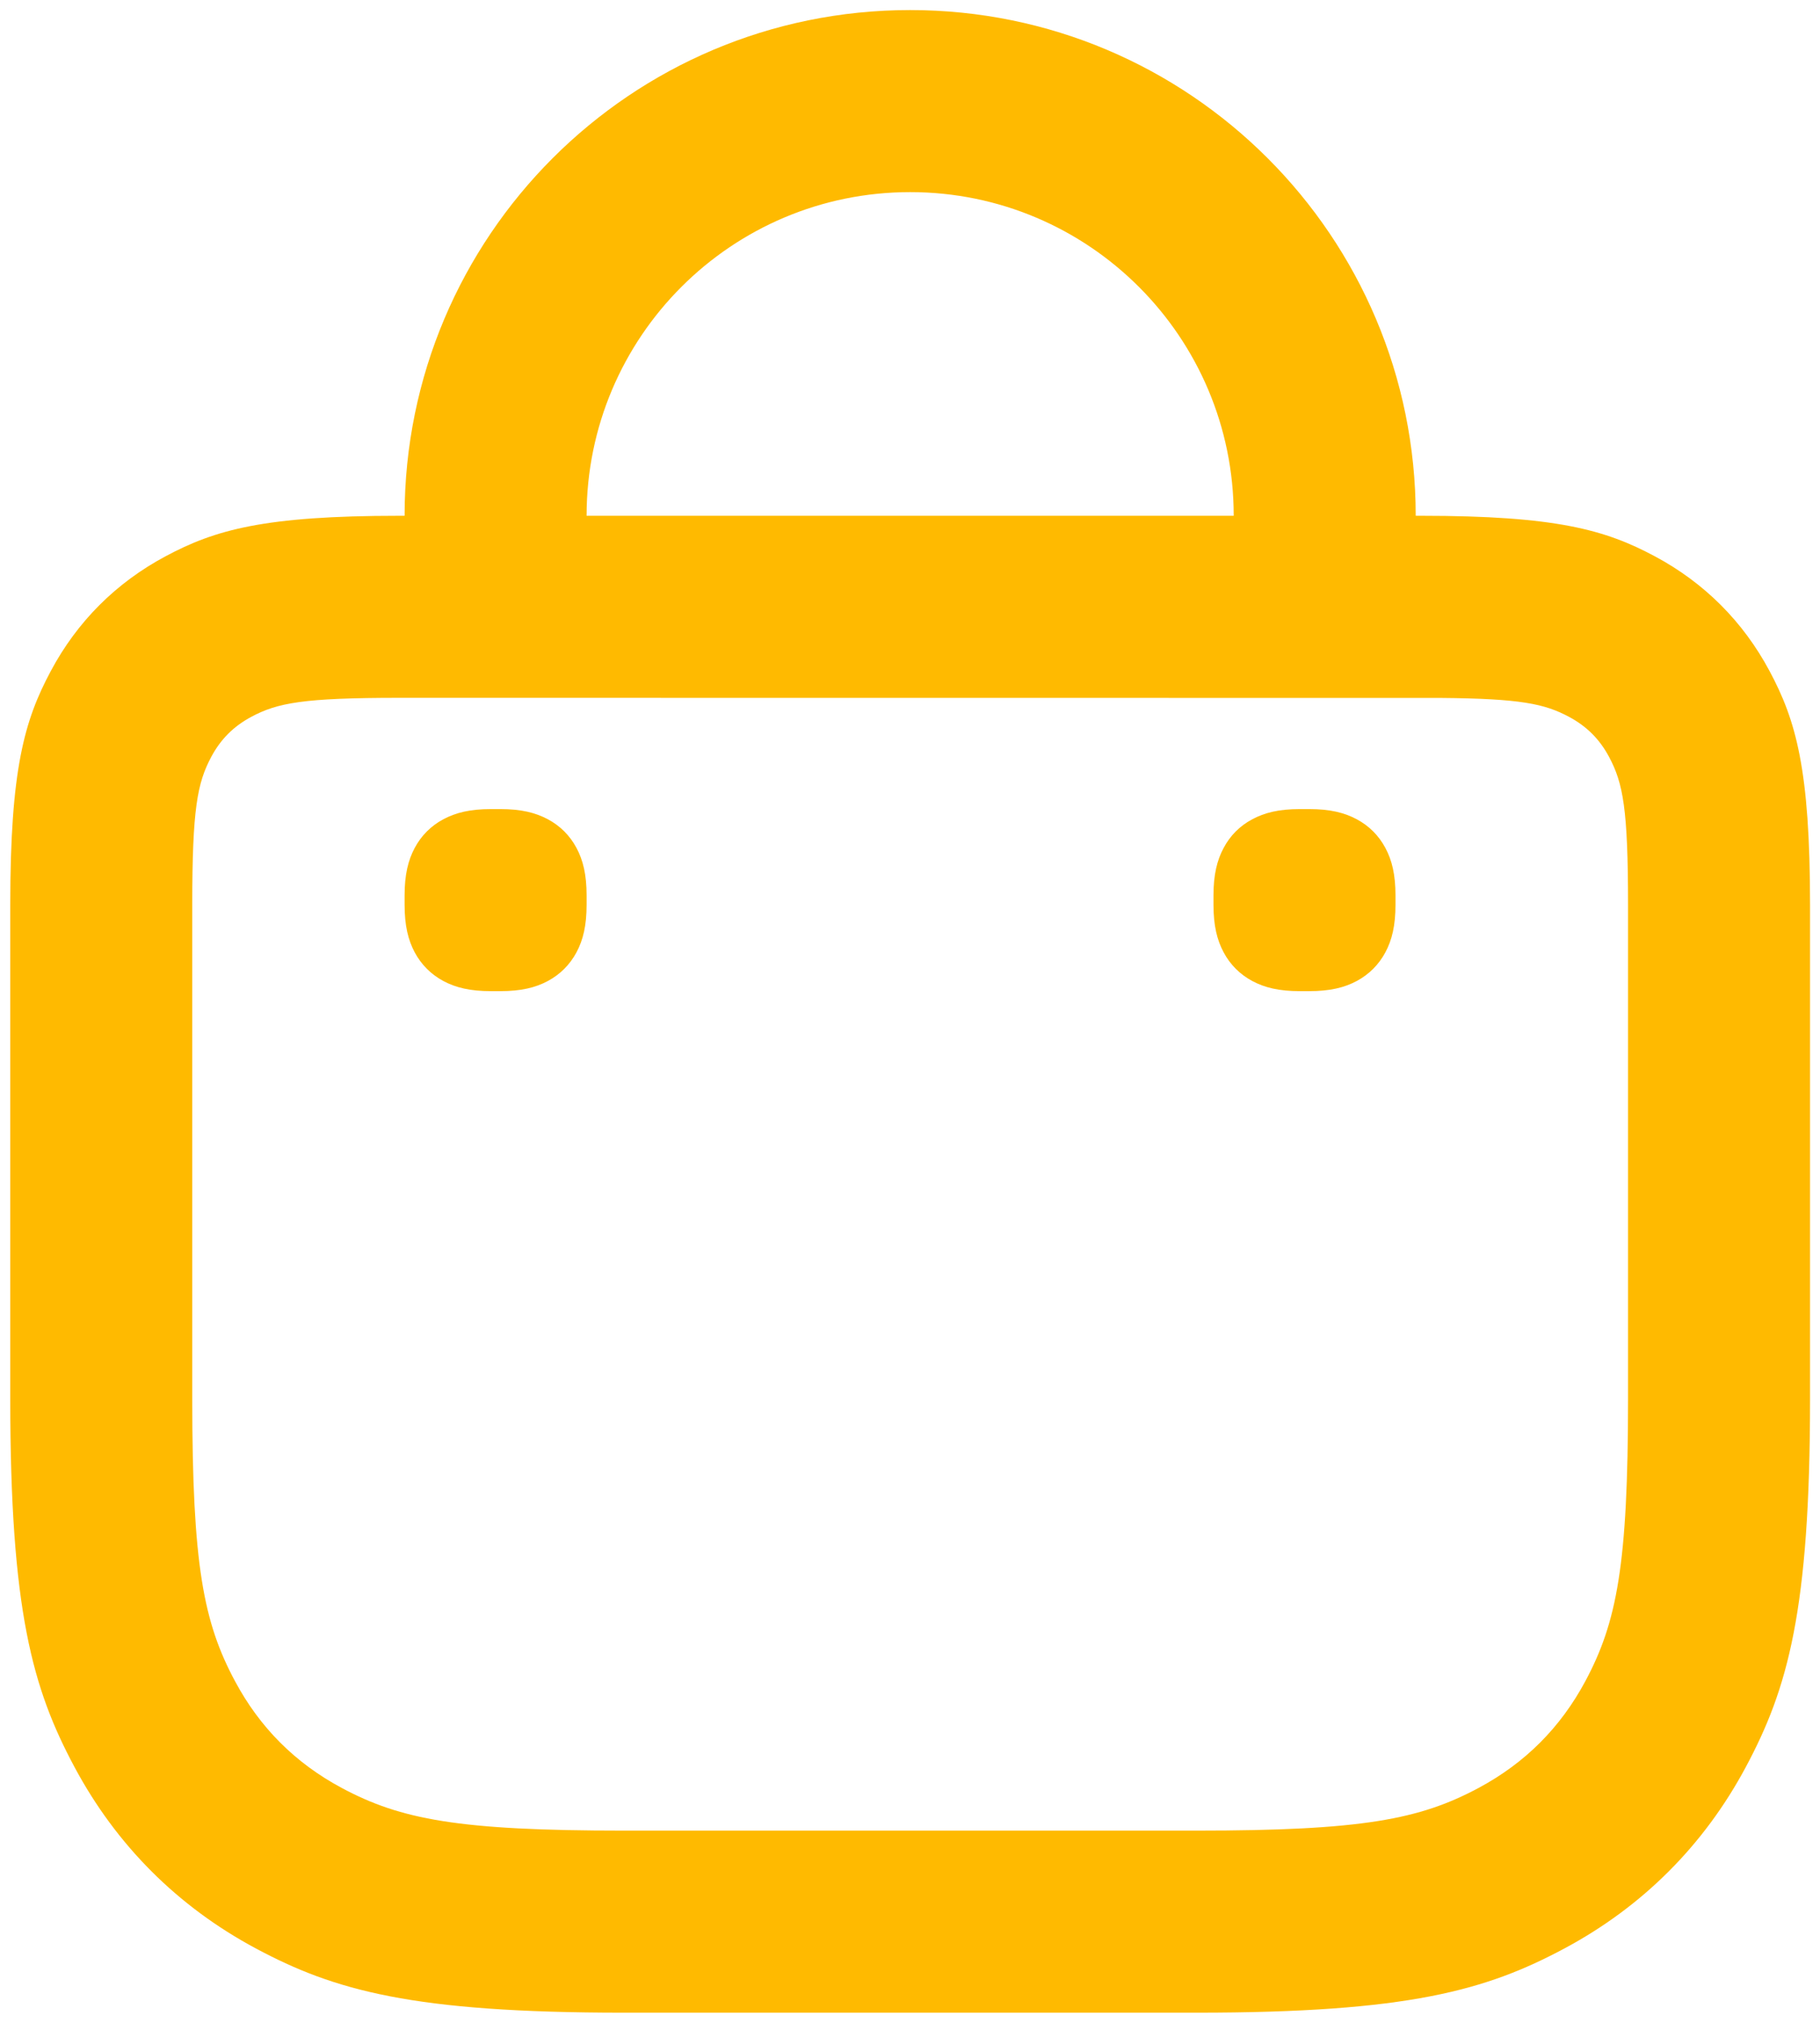 <svg width="36" height="40" viewBox="0 0 36 40" fill="none" xmlns="http://www.w3.org/2000/svg" xmlns:xlink="http://www.w3.org/1999/xlink">
<path d="M18.003,0.199C23.526,0.199 28.003,4.676 28.003,10.199L28.112,10.199C30.786,10.199 31.756,10.478 32.734,11.001C33.712,11.524 34.479,12.291 35.002,13.269C35.525,14.246 35.803,15.216 35.803,17.891L35.803,27.668C35.803,31.846 35.362,33.391 34.534,34.939C33.706,36.487 32.491,37.702 30.943,38.53C29.395,39.358 27.85,39.799 23.672,39.799L12.334,39.799C8.156,39.799 6.611,39.358 5.063,38.53C3.515,37.702 2.3,36.487 1.472,34.939C0.644,33.391 0.203,31.846 0.203,27.668L0.203,17.891C0.203,15.216 0.482,14.246 1.005,13.269C1.527,12.291 2.295,11.524 3.273,11.001C4.25,10.478 5.22,10.199 7.895,10.199L8.003,10.199C8.003,4.676 12.48,0.199 18.003,0.199ZM28.497,13.801L7.895,13.799C6,13.799 5.489,13.898 4.97,14.175C4.62,14.363 4.366,14.616 4.179,14.966C3.902,15.485 3.803,15.996 3.803,17.891L3.803,27.668C3.803,30.938 4.024,32.078 4.647,33.241C5.139,34.162 5.84,34.863 6.761,35.356C7.925,35.978 9.064,36.199 12.334,36.199L23.672,36.199C26.942,36.199 28.082,35.978 29.245,35.356C30.166,34.863 30.867,34.162 31.36,33.241C31.982,32.078 32.203,30.938 32.203,27.668L32.203,17.891C32.203,15.996 32.105,15.485 31.827,14.966C31.64,14.616 31.386,14.363 31.036,14.175C30.555,13.918 30.08,13.814 28.497,13.801ZM25.895,15.999C26.306,15.999 26.591,16.069 26.836,16.2C27.08,16.33 27.272,16.522 27.403,16.767C27.534,17.011 27.603,17.296 27.603,17.707L27.603,17.891C27.603,18.302 27.534,18.587 27.403,18.832C27.272,19.076 27.08,19.268 26.836,19.399C26.591,19.53 26.306,19.599 25.895,19.599L25.711,19.599C25.3,19.599 25.015,19.53 24.771,19.399C24.526,19.268 24.334,19.076 24.204,18.832C24.073,18.587 24.003,18.302 24.003,17.891L24.003,17.707C24.003,17.296 24.073,17.011 24.204,16.767C24.334,16.522 24.526,16.33 24.771,16.2C25.015,16.069 25.3,15.999 25.711,15.999L25.895,15.999ZM9.895,15.999C10.306,15.999 10.591,16.069 10.836,16.2C11.08,16.33 11.272,16.522 11.403,16.767C11.534,17.011 11.603,17.296 11.603,17.707L11.603,17.891C11.603,18.302 11.534,18.587 11.403,18.832C11.272,19.076 11.08,19.268 10.836,19.399C10.591,19.53 10.306,19.599 9.895,19.599L9.711,19.599C9.3,19.599 9.015,19.53 8.77,19.399C8.526,19.268 8.334,19.076 8.203,18.832C8.073,18.587 8.003,18.302 8.003,17.891L8.003,17.707C8.003,17.296 8.073,17.011 8.203,16.767C8.334,16.522 8.526,16.33 8.77,16.2C9.015,16.069 9.3,15.999 9.711,15.999L9.895,15.999ZM18.003,3.799C14.469,3.799 11.603,6.665 11.603,10.199L24.403,10.199C24.403,6.665 21.538,3.799 18.003,3.799Z" fill="#FFBA00"/>
</svg>
